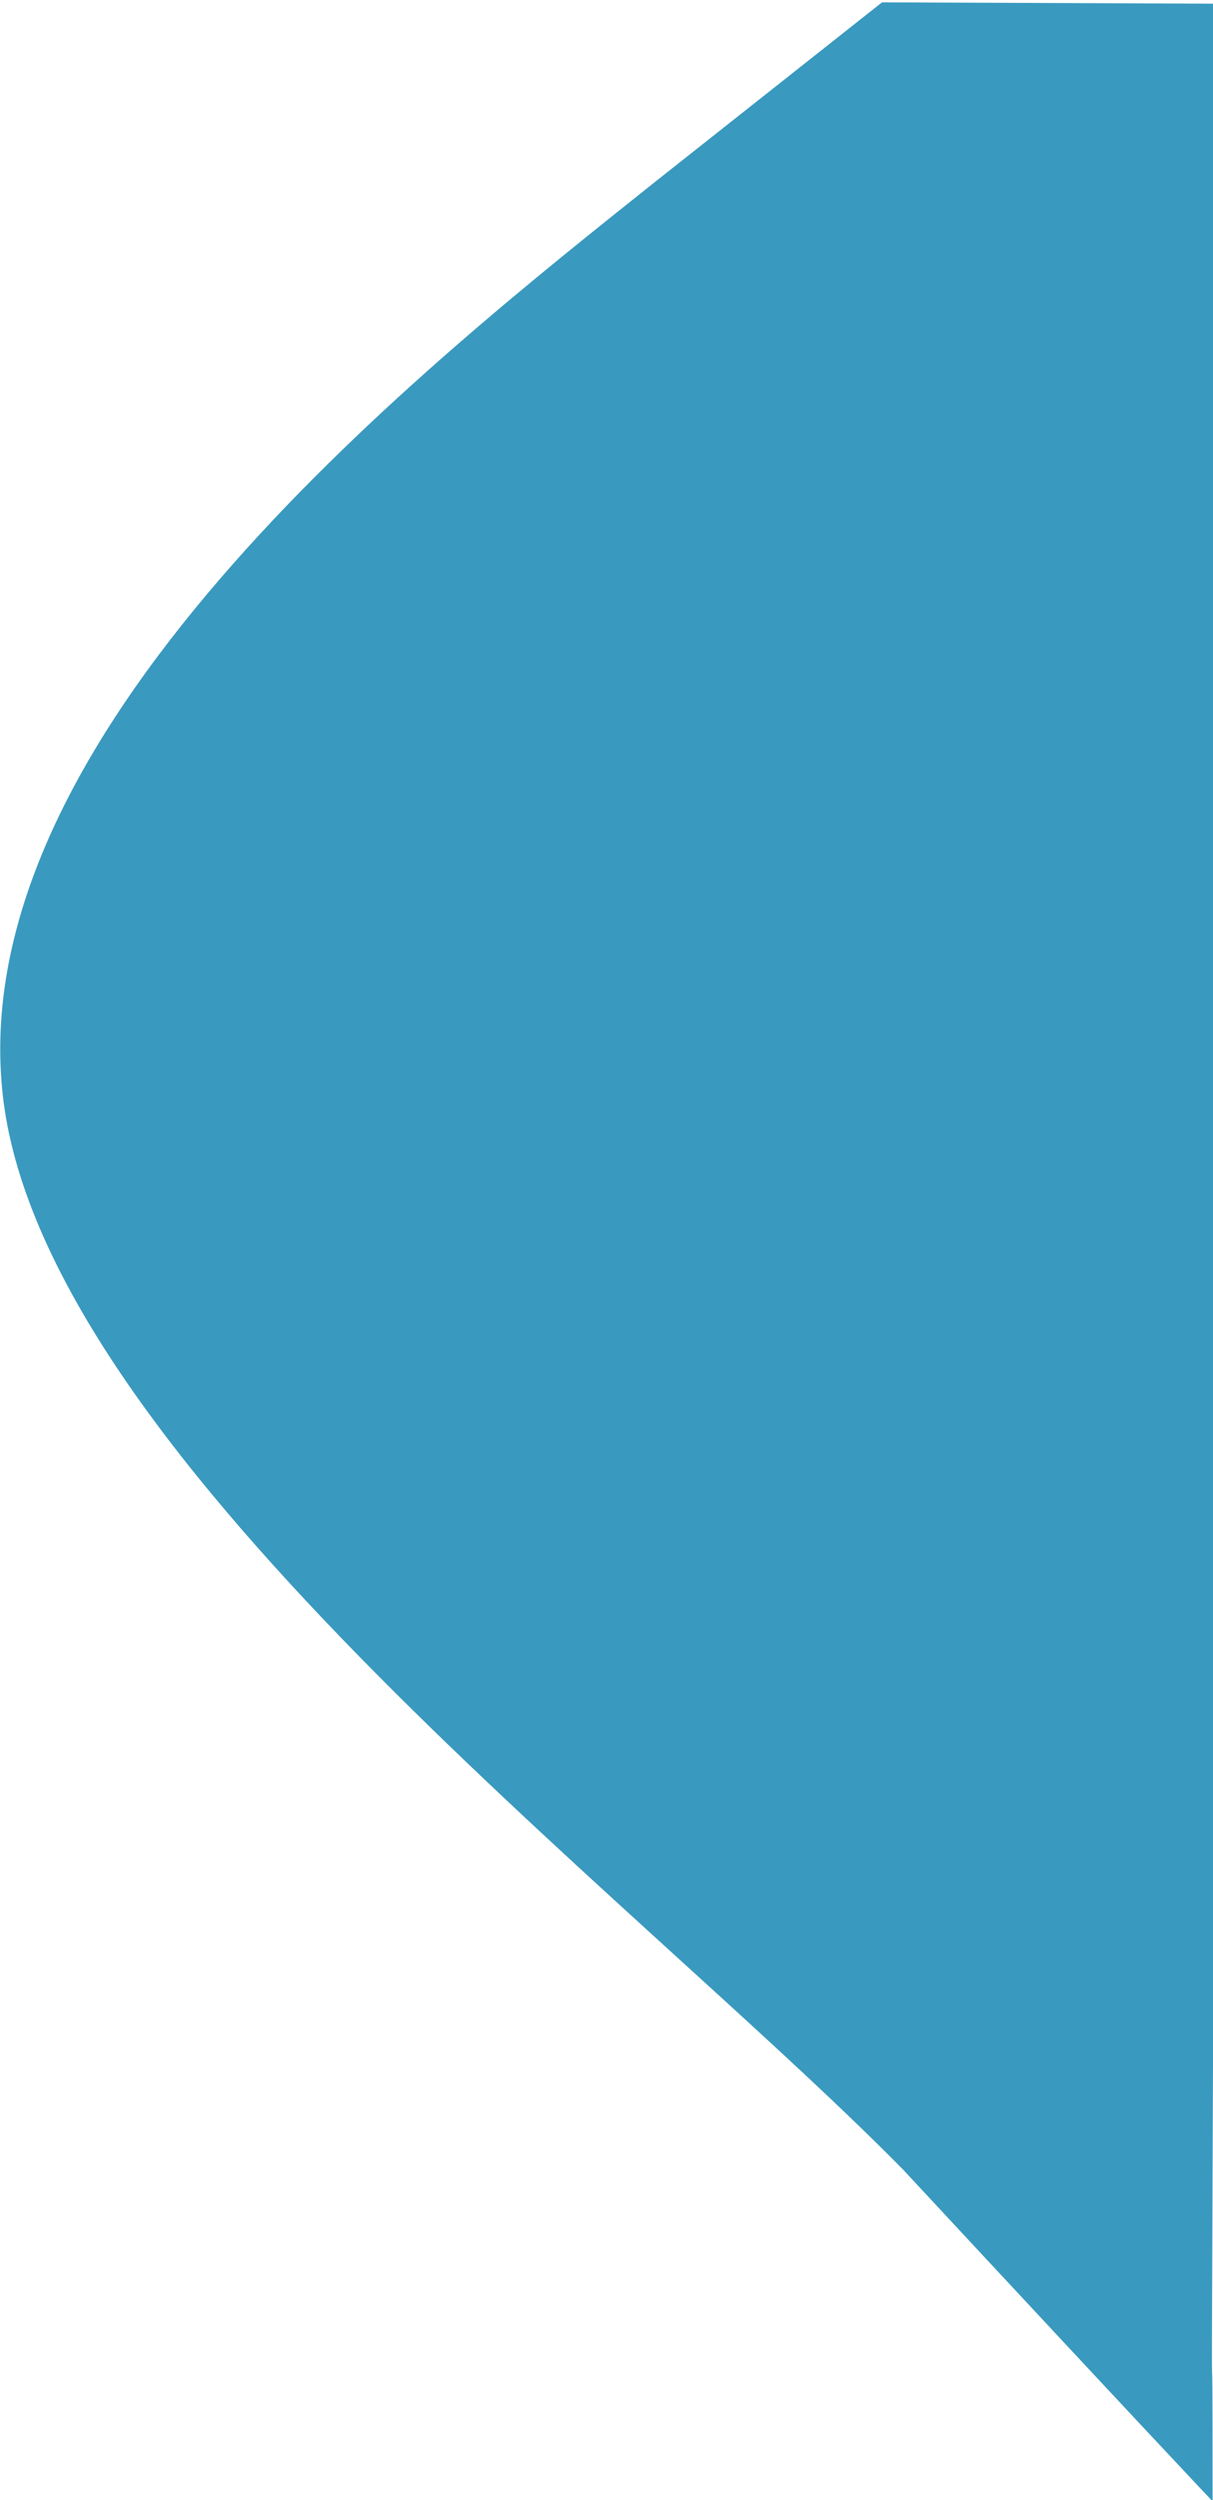<svg width="483" height="995" viewBox="0 0 483 995" fill="none" xmlns="http://www.w3.org/2000/svg">
<path d="M482.833 995.5C482.833 995.5 456.332 967.555 359.618 863.509C249.793 752.038 11.221 574.283 0.61 430.564C-10.847 286.842 171.233 143.893 260.796 72.413L351.203 0.936L486.277 1.476L485.99 73.313C485.703 145.15 485.129 288.824 484.555 432.498C483.981 576.172 483.407 719.845 482.833 863.519C482.259 1007.19 482.833 890 482.833 995.5Z" fill="#3999BF"/>
</svg>
